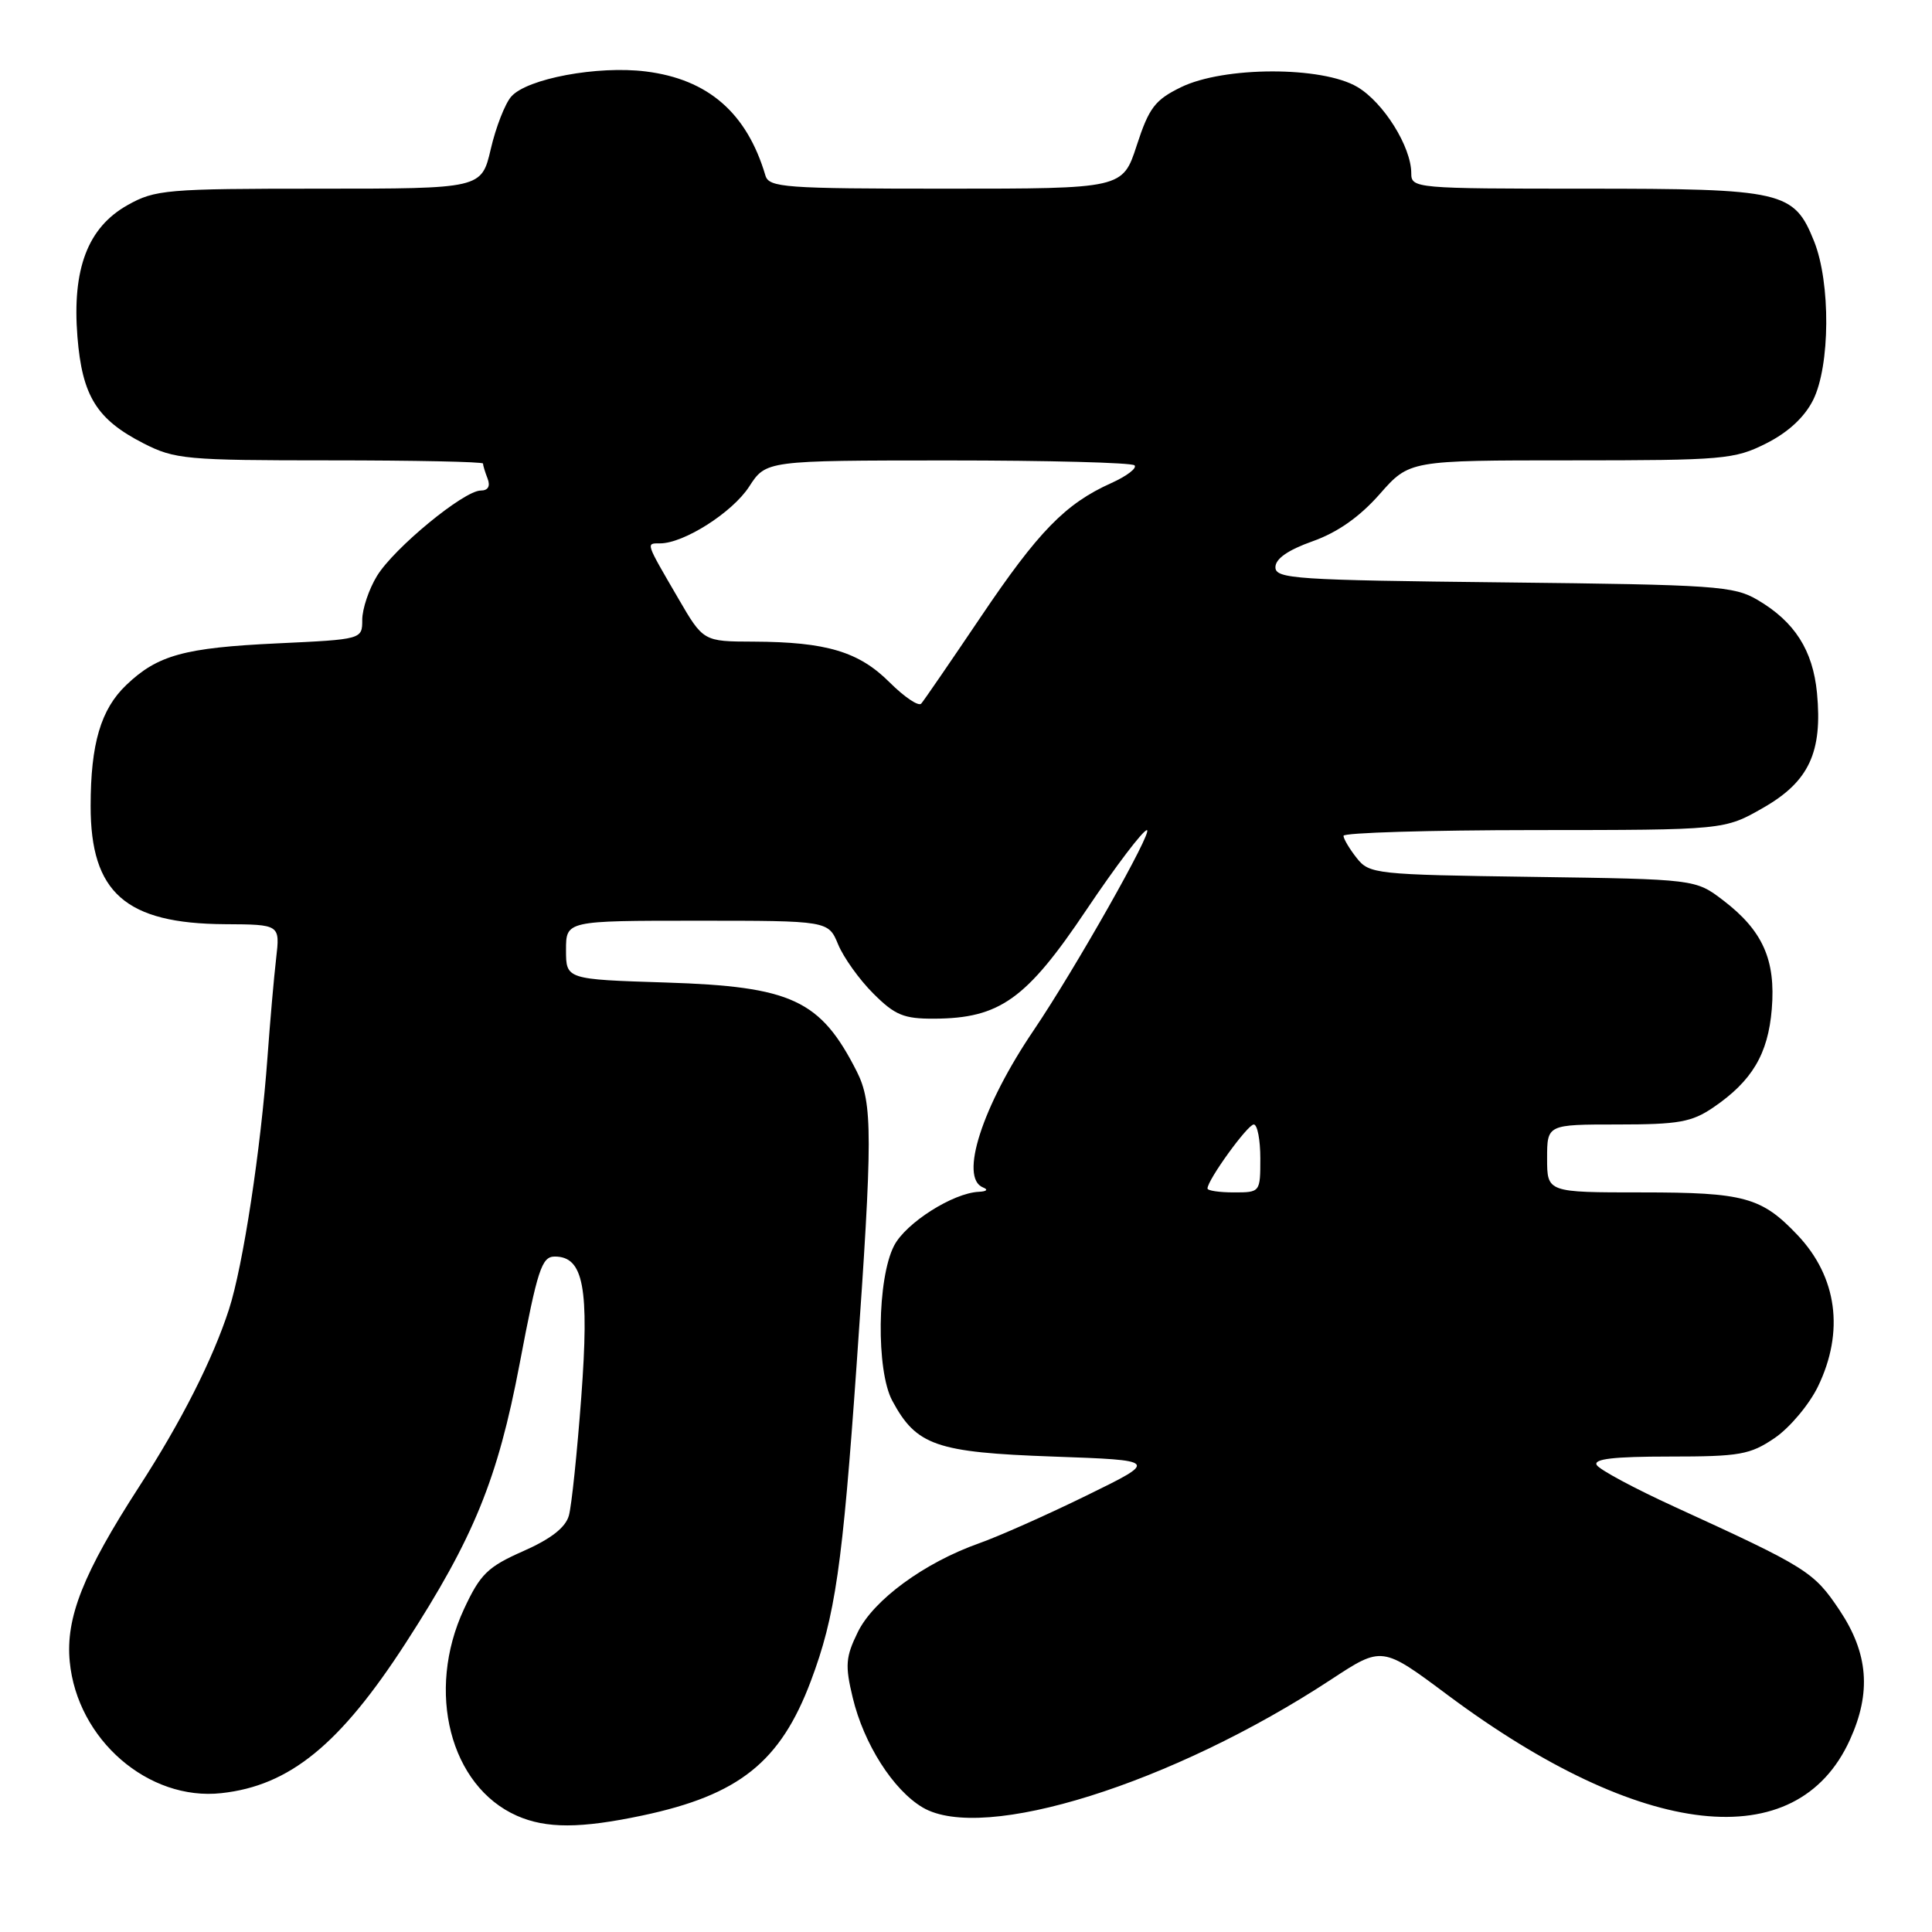 <?xml version="1.0" encoding="UTF-8" standalone="no"?>
<!DOCTYPE svg PUBLIC "-//W3C//DTD SVG 1.1//EN" "http://www.w3.org/Graphics/SVG/1.1/DTD/svg11.dtd" >
<svg xmlns="http://www.w3.org/2000/svg" xmlns:xlink="http://www.w3.org/1999/xlink" version="1.1" viewBox="0 0 256 256">
 <g >
 <path fill="currentColor"
d=" M 85.14 240.56 C 97.93 237.85 103.41 233.47 107.44 222.75 C 110.67 214.17 111.63 207.56 113.51 180.78 C 115.64 150.56 115.64 146.16 113.53 141.98 C 108.72 132.49 104.92 130.72 88.25 130.19 C 75.00 129.77 75.00 129.77 75.00 125.88 C 75.00 122.00 75.00 122.00 92.38 122.00 C 109.76 122.00 109.76 122.00 111.06 125.15 C 111.78 126.88 113.87 129.81 115.72 131.65 C 118.58 134.51 119.75 135.00 123.78 134.98 C 132.47 134.94 136.01 132.41 143.94 120.58 C 147.85 114.76 151.46 110.00 151.97 110.00 C 152.87 110.00 142.45 128.41 136.98 136.50 C 130.14 146.59 127.09 156.06 130.25 157.34 C 130.98 157.63 130.76 157.87 129.71 157.92 C 126.28 158.07 120.03 162.04 118.47 165.06 C 116.22 169.40 116.08 181.61 118.23 185.60 C 121.42 191.54 124.03 192.45 139.50 193.00 C 153.50 193.50 153.50 193.50 144.00 198.15 C 138.78 200.71 132.35 203.57 129.72 204.50 C 122.49 207.06 115.74 212.00 113.66 216.27 C 112.05 219.56 111.96 220.68 112.99 224.95 C 114.46 231.08 118.35 237.19 122.26 239.50 C 130.27 244.22 155.33 236.37 176.40 222.53 C 183.13 218.11 183.13 218.11 191.81 224.59 C 217.52 243.75 238.08 246.05 245.12 230.54 C 247.98 224.26 247.56 219.07 243.75 213.36 C 240.33 208.25 239.47 207.71 221.89 199.66 C 216.60 197.24 211.96 194.75 211.58 194.13 C 211.08 193.32 213.79 193.00 221.21 193.00 C 230.54 193.00 231.89 192.76 235.16 190.54 C 237.15 189.18 239.73 186.11 240.89 183.72 C 244.41 176.45 243.44 169.21 238.19 163.66 C 233.42 158.63 231.13 158.00 217.55 158.00 C 205.00 158.00 205.00 158.00 205.00 153.50 C 205.00 149.00 205.00 149.00 214.35 149.00 C 222.40 149.00 224.16 148.69 227.01 146.75 C 232.15 143.25 234.28 139.68 234.77 133.71 C 235.31 127.19 233.57 123.30 228.33 119.30 C 224.66 116.50 224.66 116.50 203.08 116.19 C 182.24 115.90 181.44 115.81 179.77 113.69 C 178.82 112.49 178.03 111.16 178.02 110.75 C 178.01 110.34 189.36 110.00 203.25 109.99 C 228.50 109.98 228.50 109.98 233.66 107.02 C 239.70 103.56 241.51 99.67 240.76 91.81 C 240.21 86.16 237.81 82.39 232.90 79.50 C 229.74 77.64 227.37 77.48 199.25 77.17 C 171.66 76.87 169.00 76.70 169.00 75.16 C 169.00 74.04 170.66 72.88 173.93 71.72 C 177.23 70.55 180.16 68.49 182.81 65.48 C 186.75 61.00 186.75 61.00 208.16 61.00 C 228.38 61.00 229.83 60.87 234.04 58.75 C 236.94 57.29 239.11 55.28 240.25 53.00 C 242.51 48.47 242.58 37.49 240.38 31.98 C 237.71 25.32 236.32 25.00 210.05 25.00 C 187.52 25.00 187.00 24.95 187.00 22.96 C 187.00 19.45 183.33 13.58 179.85 11.52 C 175.19 8.76 162.17 8.78 156.48 11.56 C 153.04 13.24 152.25 14.28 150.63 19.25 C 148.76 25.00 148.76 25.00 125.35 25.00 C 103.92 25.00 101.89 24.85 101.42 23.25 C 98.97 14.97 93.84 10.50 85.58 9.47 C 79.20 8.67 69.81 10.42 67.74 12.80 C 66.92 13.73 65.70 16.86 65.03 19.75 C 63.80 25.00 63.80 25.00 42.29 25.00 C 22.05 25.00 20.54 25.13 16.90 27.18 C 11.63 30.14 9.54 35.63 10.26 44.62 C 10.89 52.48 12.81 55.57 19.02 58.75 C 23.16 60.86 24.64 61.00 43.71 61.00 C 54.87 61.00 64.00 61.19 64.00 61.42 C 64.00 61.65 64.27 62.55 64.61 63.42 C 65.00 64.43 64.67 65.00 63.70 65.00 C 61.47 65.00 52.20 72.63 49.95 76.32 C 48.88 78.07 48.01 80.67 48.00 82.11 C 48.00 84.72 48.00 84.72 36.75 85.25 C 24.41 85.83 20.89 86.80 16.74 90.76 C 13.36 93.98 12.01 98.55 12.01 106.80 C 12.00 118.29 16.64 122.38 29.80 122.46 C 37.11 122.50 37.11 122.50 36.59 127.00 C 36.30 129.47 35.79 135.32 35.45 140.00 C 34.56 152.30 32.21 167.73 30.34 173.50 C 28.19 180.13 24.04 188.34 18.43 197.00 C 11.04 208.43 8.68 214.36 9.24 220.17 C 10.23 230.50 19.66 238.67 29.35 237.60 C 38.38 236.61 45.04 231.18 53.75 217.72 C 62.79 203.74 65.94 196.03 68.85 180.73 C 71.23 168.18 71.78 166.50 73.51 166.50 C 77.33 166.50 78.10 170.60 77.02 185.15 C 76.47 192.49 75.74 199.55 75.38 200.82 C 74.94 202.40 73.01 203.91 69.34 205.53 C 64.61 207.62 63.64 208.57 61.48 213.21 C 56.41 224.11 59.63 236.68 68.50 240.60 C 72.38 242.31 76.92 242.30 85.14 240.56 Z  M 160.00 157.48 C 160.00 156.35 165.32 149.00 166.13 149.00 C 166.61 149.00 167.00 151.03 167.00 153.50 C 167.00 157.98 166.98 158.00 163.50 158.00 C 161.57 158.00 160.00 157.77 160.00 157.48 Z  M 117.88 90.42 C 113.81 86.35 109.51 85.06 99.85 85.02 C 93.19 85.00 93.19 85.00 89.85 79.25 C 85.50 71.78 85.57 72.00 87.46 72.00 C 90.61 72.00 97.04 67.91 99.26 64.49 C 101.50 61.02 101.50 61.02 125.58 61.01 C 138.83 61.01 149.96 61.30 150.33 61.66 C 150.69 62.03 149.31 63.08 147.25 64.01 C 141.17 66.74 137.59 70.41 129.94 81.77 C 125.96 87.67 122.42 92.83 122.07 93.23 C 121.72 93.64 119.84 92.37 117.88 90.42 Z "/>
</g>
</svg>